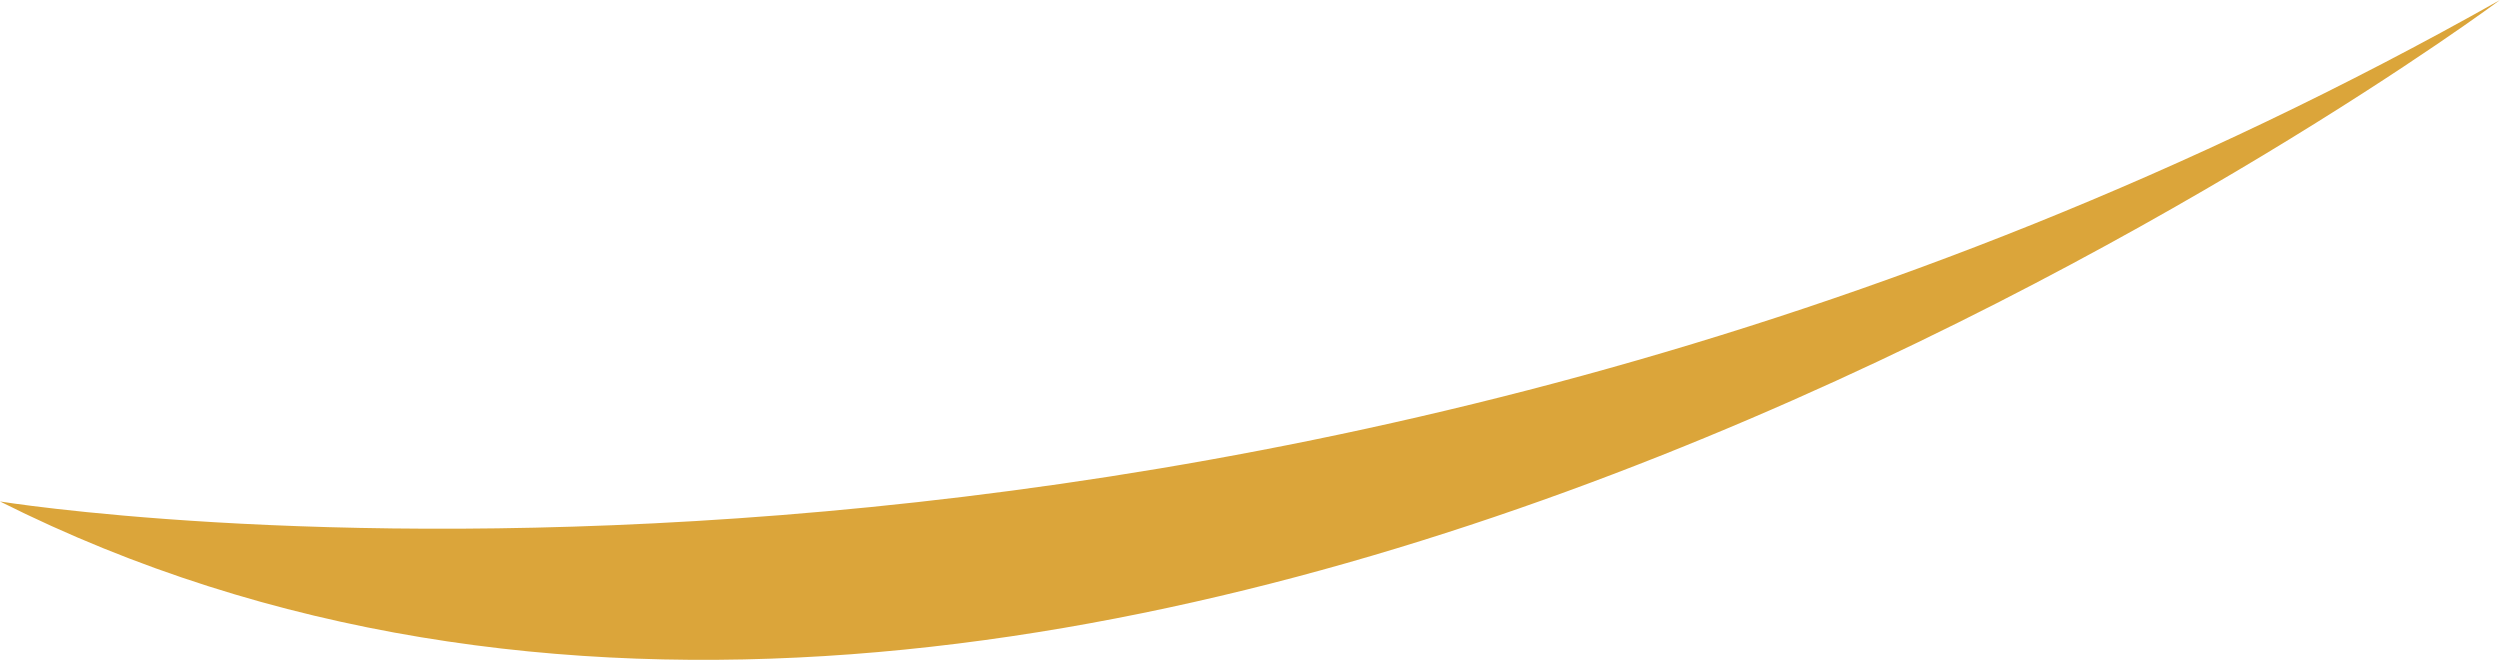 <svg version="1.1" id="图层_1" x="0px" y="0px" width="186px" height="49.093px" viewBox="0 0 186 49.093" enable-background="new 0 0 186 49.093" xml:space="preserve" xmlns="http://www.w3.org/2000/svg" xmlns:xlink="http://www.w3.org/1999/xlink" xmlns:xml="http://www.w3.org/XML/1998/namespace">
  <path fill="#DBA53A" d="M0,37.309C0,37.309,93,52.45,186,0C186,0,81.223,78.073,0,37.309z" class="color c1"/>
</svg>